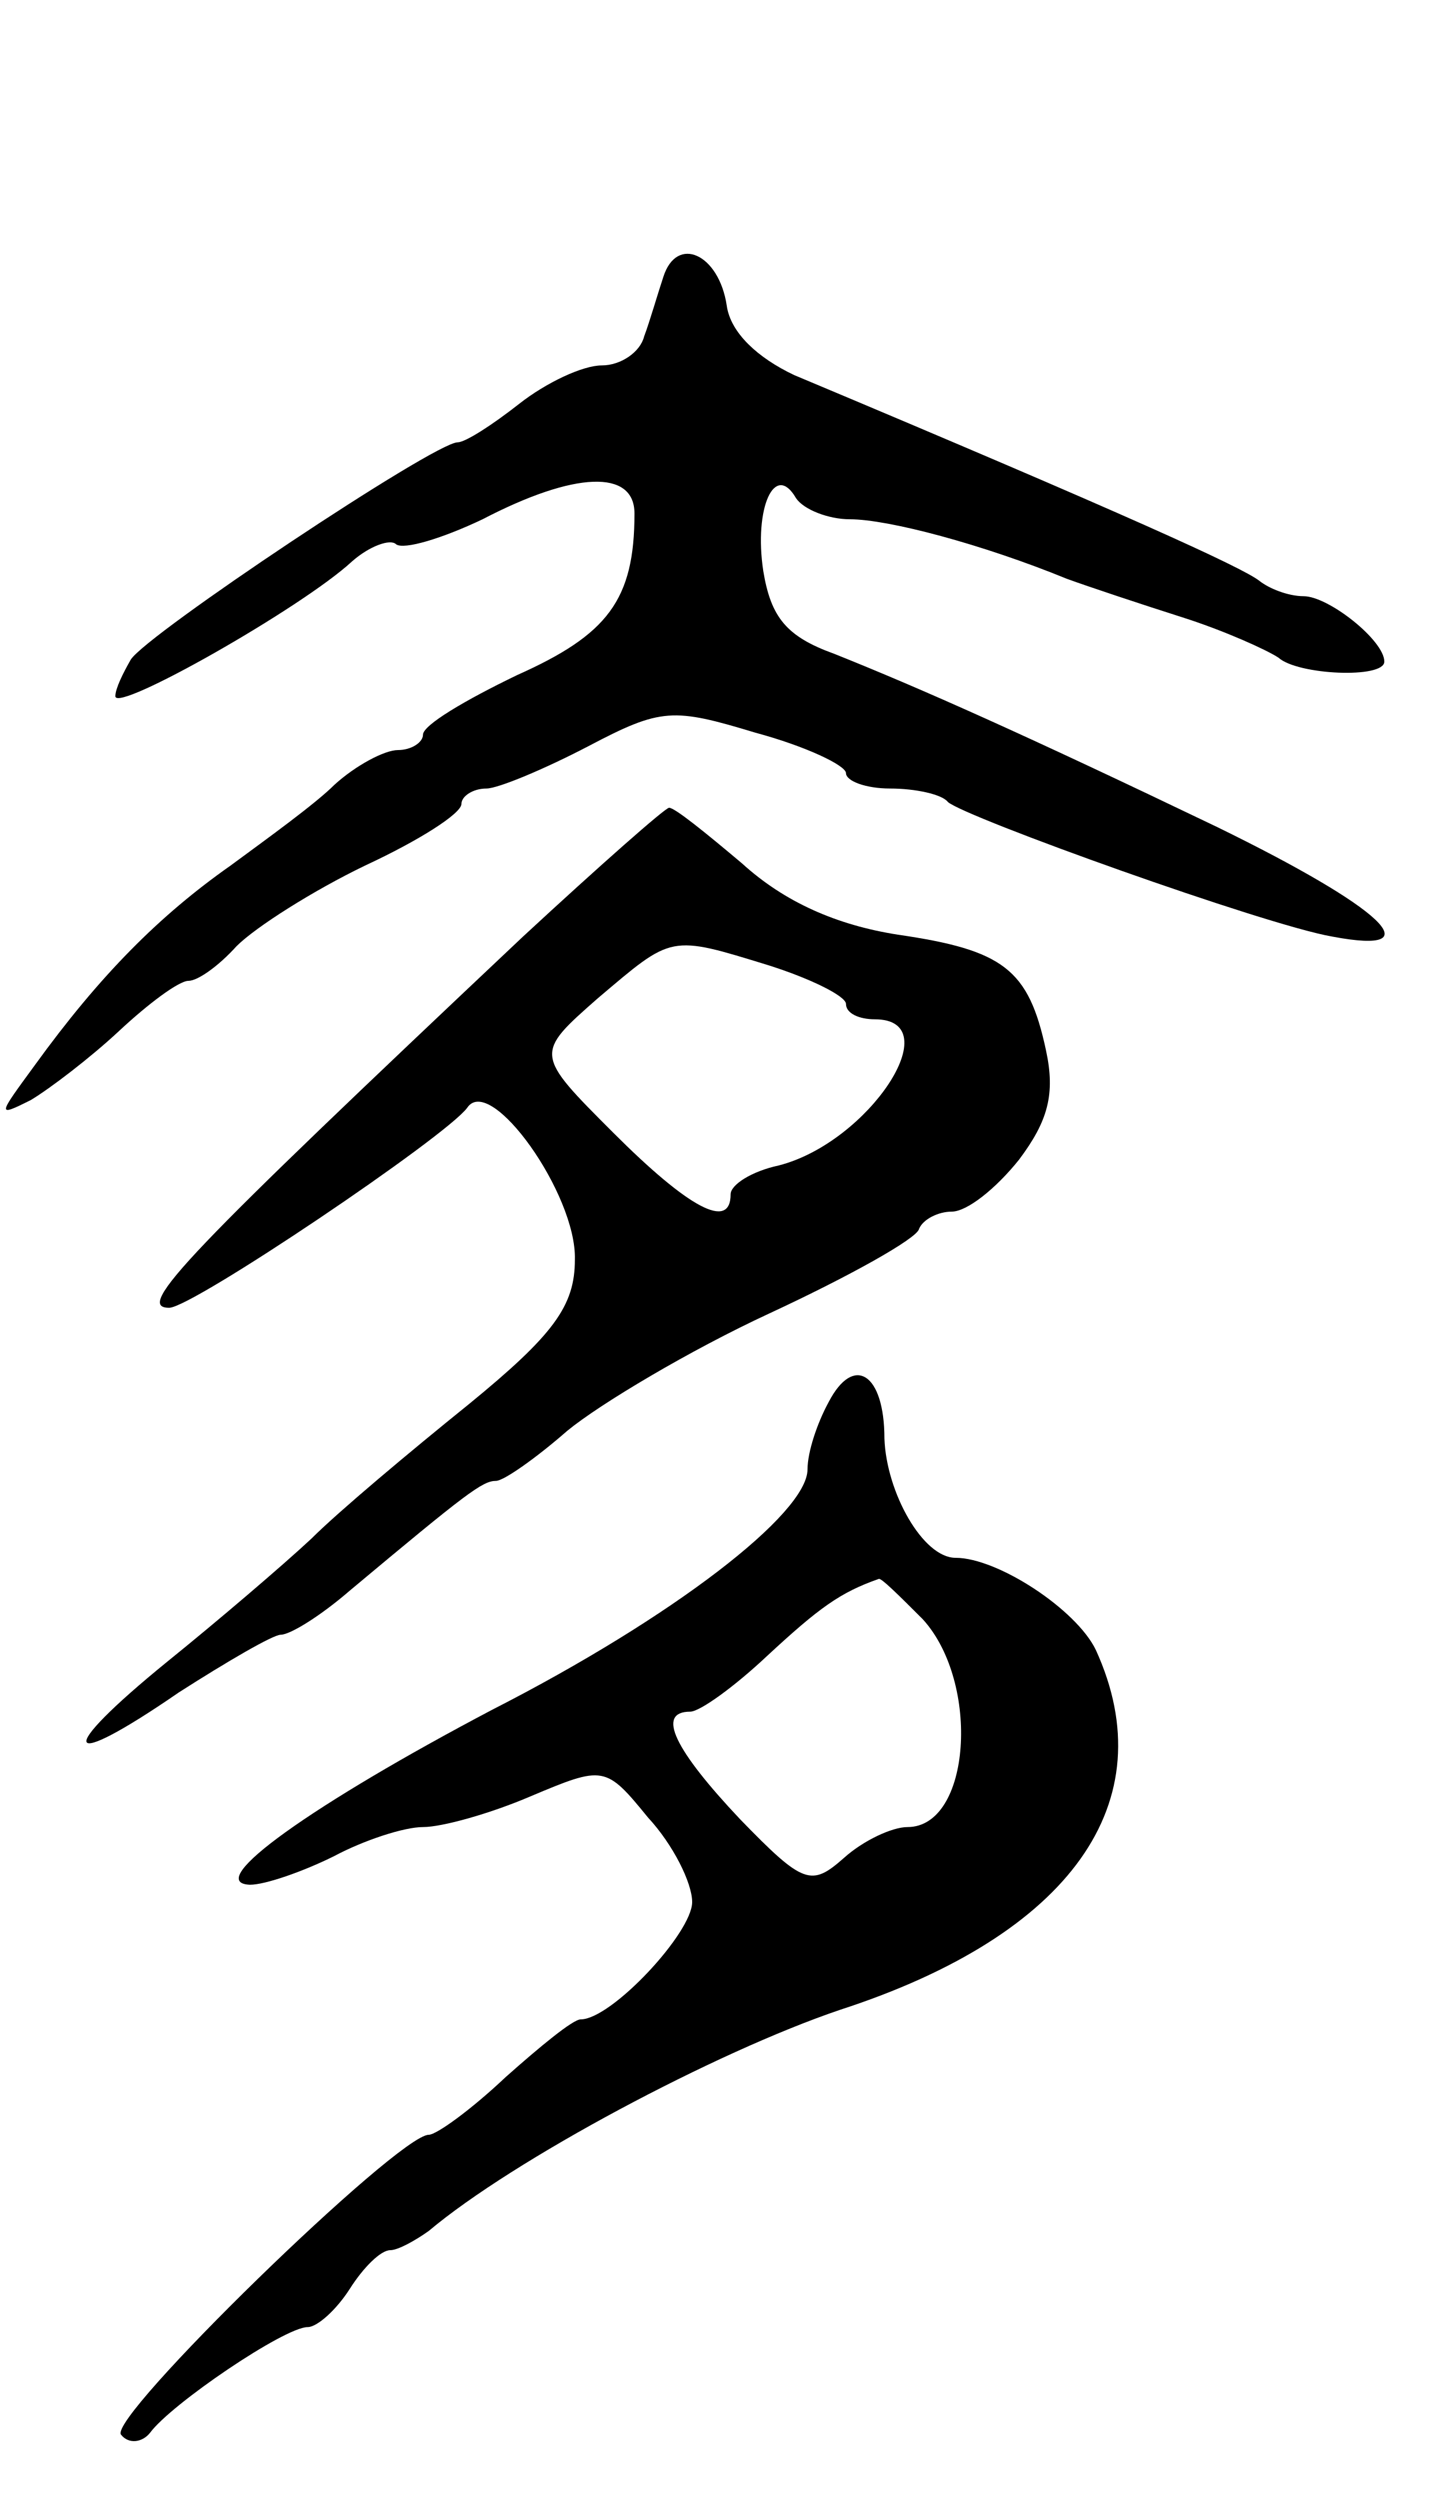 <svg version="1.0" xmlns="http://www.w3.org/2000/svg"
 width="75pt" height="130pt" viewBox="0 0 75 130"
 preserveAspectRatio="xMidYMid meet">
<g transform="translate(0,130) scale(0.1,-0.1)"
fill="#000000" stroke="none">
<path d="M345 1156 c-3 -9 -7 -23 -10 -31 -2 -8 -12 -15 -22 -15 -10 0 -29 -9
-43 -20 -14 -11 -28 -20 -32 -20 -12 0 -162 -100 -170 -113 -4 -7 -8 -15 -8
-19 0 -9 97 46 123 70 9 8 20 12 23 9 4 -3 24 3 45 13 48 25 79 26 79 3 0 -45
-14 -63 -61 -84 -27 -13 -49 -26 -49 -31 0 -4 -6 -8 -13 -8 -7 0 -22 -8 -33
-18 -10 -10 -35 -28 -54 -42 -37 -26 -68 -57 -102 -104 -19 -26 -20 -27 -2
-18 10 6 31 22 46 36 15 14 31 26 36 26 5 0 16 8 25 18 10 10 40 29 67 42 28
13 50 27 50 32 0 4 6 8 13 8 6 0 30 10 53 22 38 20 44 20 87 7 26 -7 47 -17
47 -21 0 -4 10 -8 23 -8 13 0 27 -3 30 -7 9 -8 165 -64 200 -70 53 -10 26 15
-60 57 -100 48 -154 72 -199 90 -25 9 -33 19 -37 43 -5 33 6 57 17 38 4 -6 17
-11 28 -11 20 0 69 -13 113 -31 11 -4 38 -13 60 -20 22 -7 44 -17 50 -21 10
-9 55 -11 55 -2 0 11 -29 34 -42 34 -8 0 -18 4 -23 8 -9 7 -68 34 -242 107
-19 9 -33 22 -35 36 -4 27 -26 37 -33 15z"/>
<path d="M272 813 c-176 -166 -202 -193 -184 -193 12 0 144 89 155 104 12 18
57 -45 56 -79 0 -24 -11 -39 -55 -75 -31 -25 -68 -56 -82 -70 -15 -14 -49 -43
-75 -64 -59 -48 -55 -58 6 -16 25 16 49 30 53 30 5 0 21 10 36 23 61 51 69 57
76 57 4 0 21 12 37 26 17 14 64 42 105 61 41 19 77 39 78 44 2 5 10 9 17 9 8
0 23 12 35 27 15 20 19 34 14 57 -9 42 -22 52 -77 60 -32 5 -59 17 -81 37 -19
16 -35 29 -38 29 -2 0 -36 -30 -76 -67z m128 -15 c22 -7 40 -16 40 -20 0 -5 7
-8 15 -8 39 0 -3 -64 -50 -76 -14 -3 -25 -10 -25 -15 0 -19 -22 -7 -61 32 -41
41 -41 41 -8 70 39 33 37 33 89 17z"/>
<path d="M431 571 c-6 -11 -11 -26 -11 -35 0 -23 -70 -77 -164 -125 -93 -49
-151 -90 -126 -91 8 0 28 7 44 15 15 8 36 15 46 15 10 0 35 7 56 16 38 16 39
16 61 -11 13 -14 23 -34 23 -44 0 -16 -42 -61 -58 -61 -4 0 -21 -14 -39 -30
-18 -17 -36 -30 -40 -30 -16 0 -168 -148 -160 -156 4 -5 11 -4 15 1 11 15 70
55 82 55 5 0 15 9 22 20 7 11 16 20 21 20 4 0 13 5 20 10 44 37 149 93 214
115 120 39 169 108 133 187 -10 21 -51 48 -73 48 -17 0 -36 34 -37 62 0 34
-16 44 -29 19z m49 -113 c30 -33 25 -108 -8 -108 -8 0 -23 -7 -33 -16 -17 -15
-21 -14 -54 20 -34 36 -44 56 -26 56 5 0 23 13 40 29 27 25 38 33 58 40 1 1
11 -9 23 -21z"/>
</g>
</svg>
